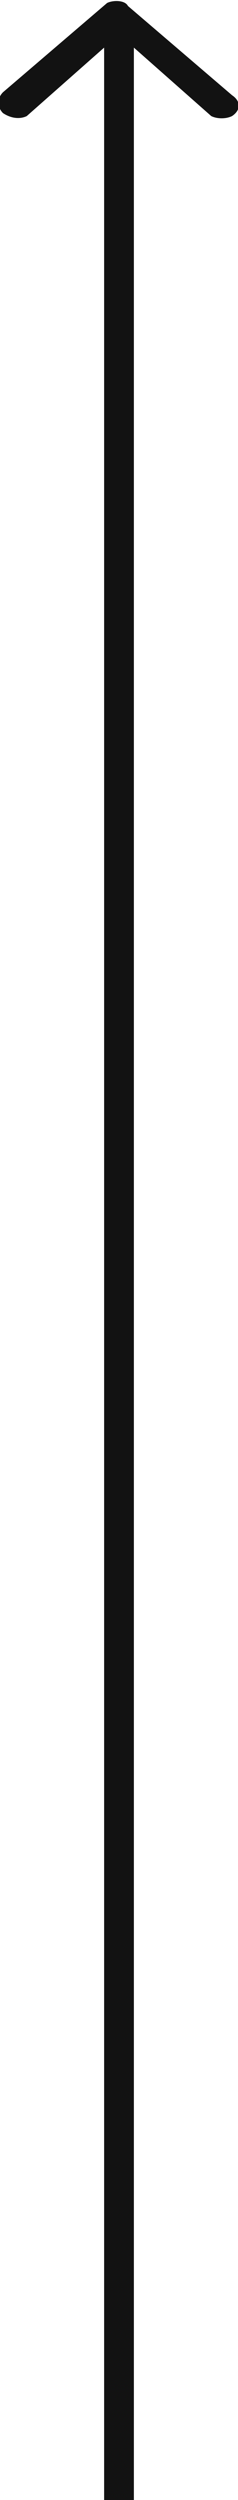 <?xml version="1.0" encoding="utf-8"?>
<!-- Generator: Adobe Illustrator 22.1.0, SVG Export Plug-In . SVG Version: 6.00 Build 0)  -->
<svg version="1.1" id="Layer_1" xmlns="http://www.w3.org/2000/svg" xmlns:xlink="http://www.w3.org/1999/xlink" x="0px" y="0px"
	 viewBox="0 0 8 84" style="enable-background:new 0 0 8 84;" xml:space="preserve">
<style type="text/css">
	.st0{fill:#121212;}
</style>
<path class="st0" d="M7.8,3.2l-3.5-3C4.2,0,3.8,0,3.6,0.1l-3.5,3c-0.2,0.2-0.2,0.5,0,0.7C0.4,4,0.7,4,0.9,3.9l2.6-2.3V84h1V1.6
	l2.6,2.3C7.3,4,7.6,4,7.8,3.9C8.1,3.7,8.1,3.4,7.8,3.2z"/>
</svg>
